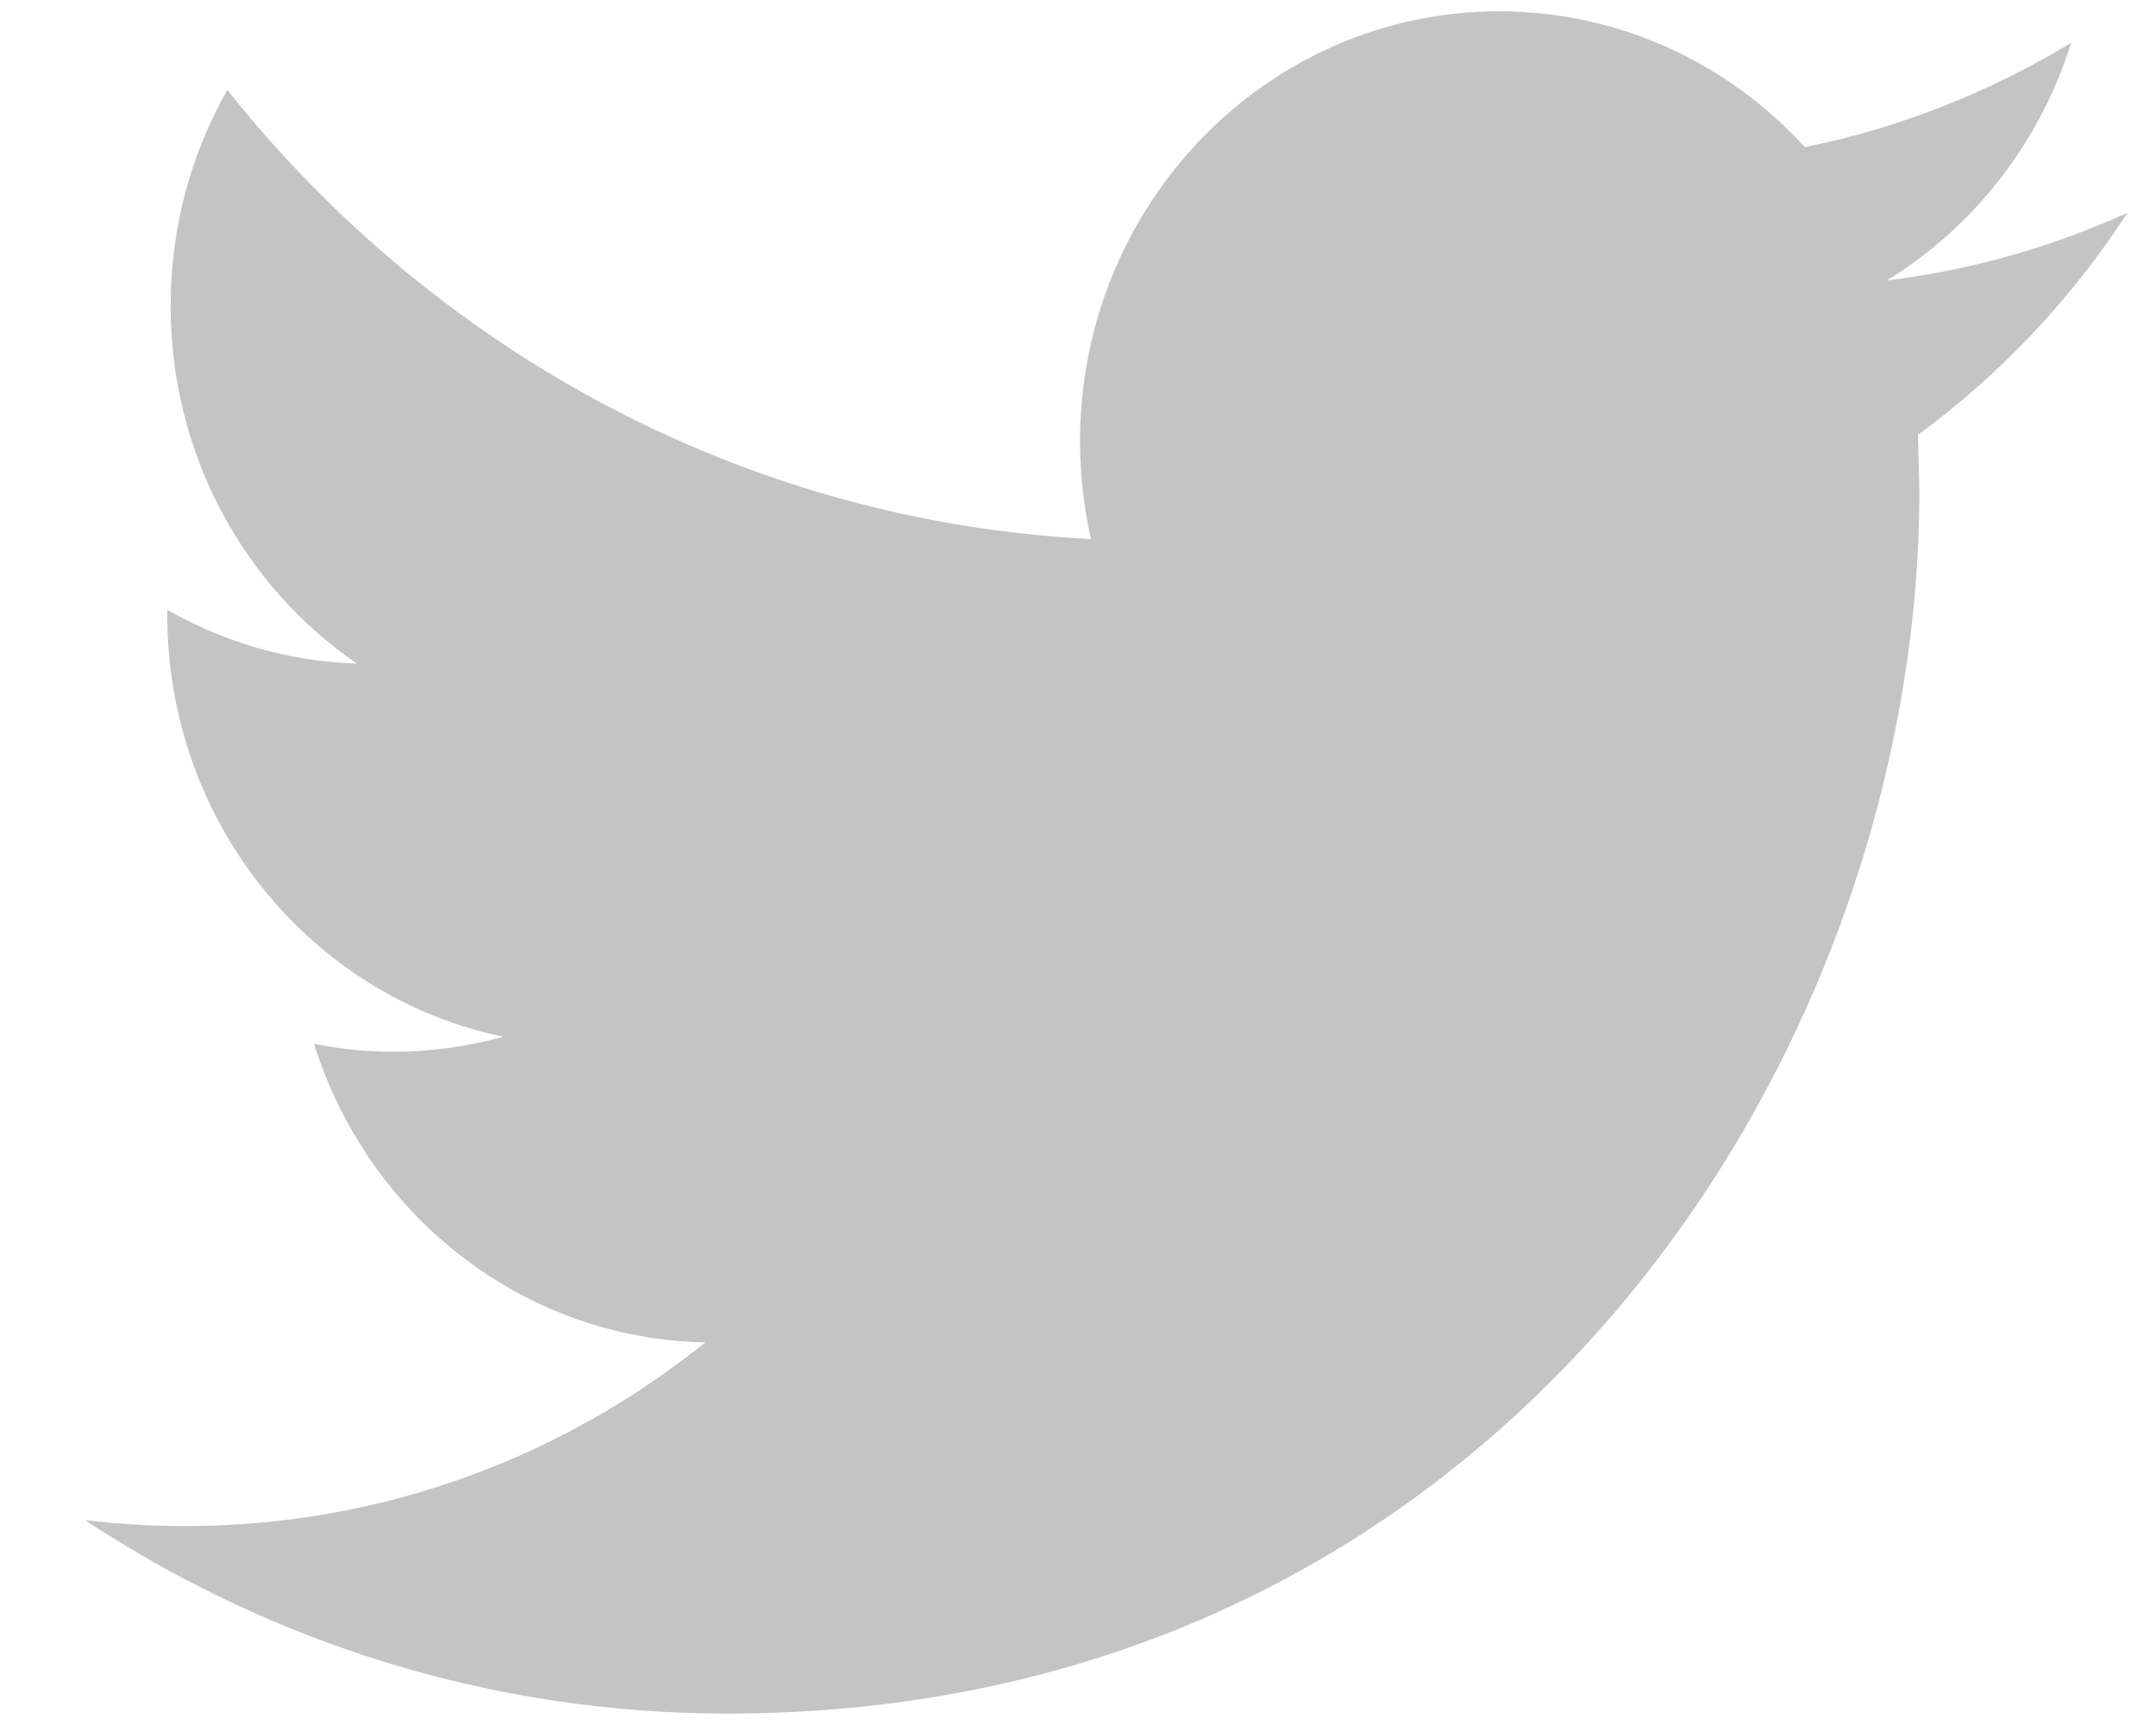 <svg width="20" height="16" viewBox="0 0 20 16" fill="none" xmlns="http://www.w3.org/2000/svg">
<path d="M19.736 1.973C19.039 2.29 18.291 2.505 17.504 2.601C18.307 2.108 18.922 1.326 19.213 0.397C18.46 0.853 17.629 1.185 16.743 1.365C16.034 0.589 15.025 0.105 13.906 0.105C11.76 0.105 10.019 1.891 10.019 4.092C10.019 4.404 10.054 4.709 10.12 5C6.89 4.834 4.026 3.246 2.109 0.834C1.774 1.422 1.583 2.107 1.583 2.838C1.583 4.222 2.27 5.442 3.312 6.156C2.675 6.135 2.076 5.955 1.552 5.656V5.706C1.552 7.637 2.892 9.249 4.669 9.616C4.343 9.706 4 9.755 3.645 9.755C3.394 9.755 3.151 9.73 2.913 9.681C3.408 11.267 4.843 12.419 6.543 12.451C5.214 13.52 3.537 14.155 1.716 14.155C1.402 14.155 1.093 14.136 0.789 14.1C2.509 15.234 4.552 15.894 6.747 15.894C13.897 15.894 17.805 9.819 17.805 4.55L17.792 4.033C18.556 3.475 19.216 2.772 19.736 1.973Z" fill="#C4C4C4"/>
</svg>
